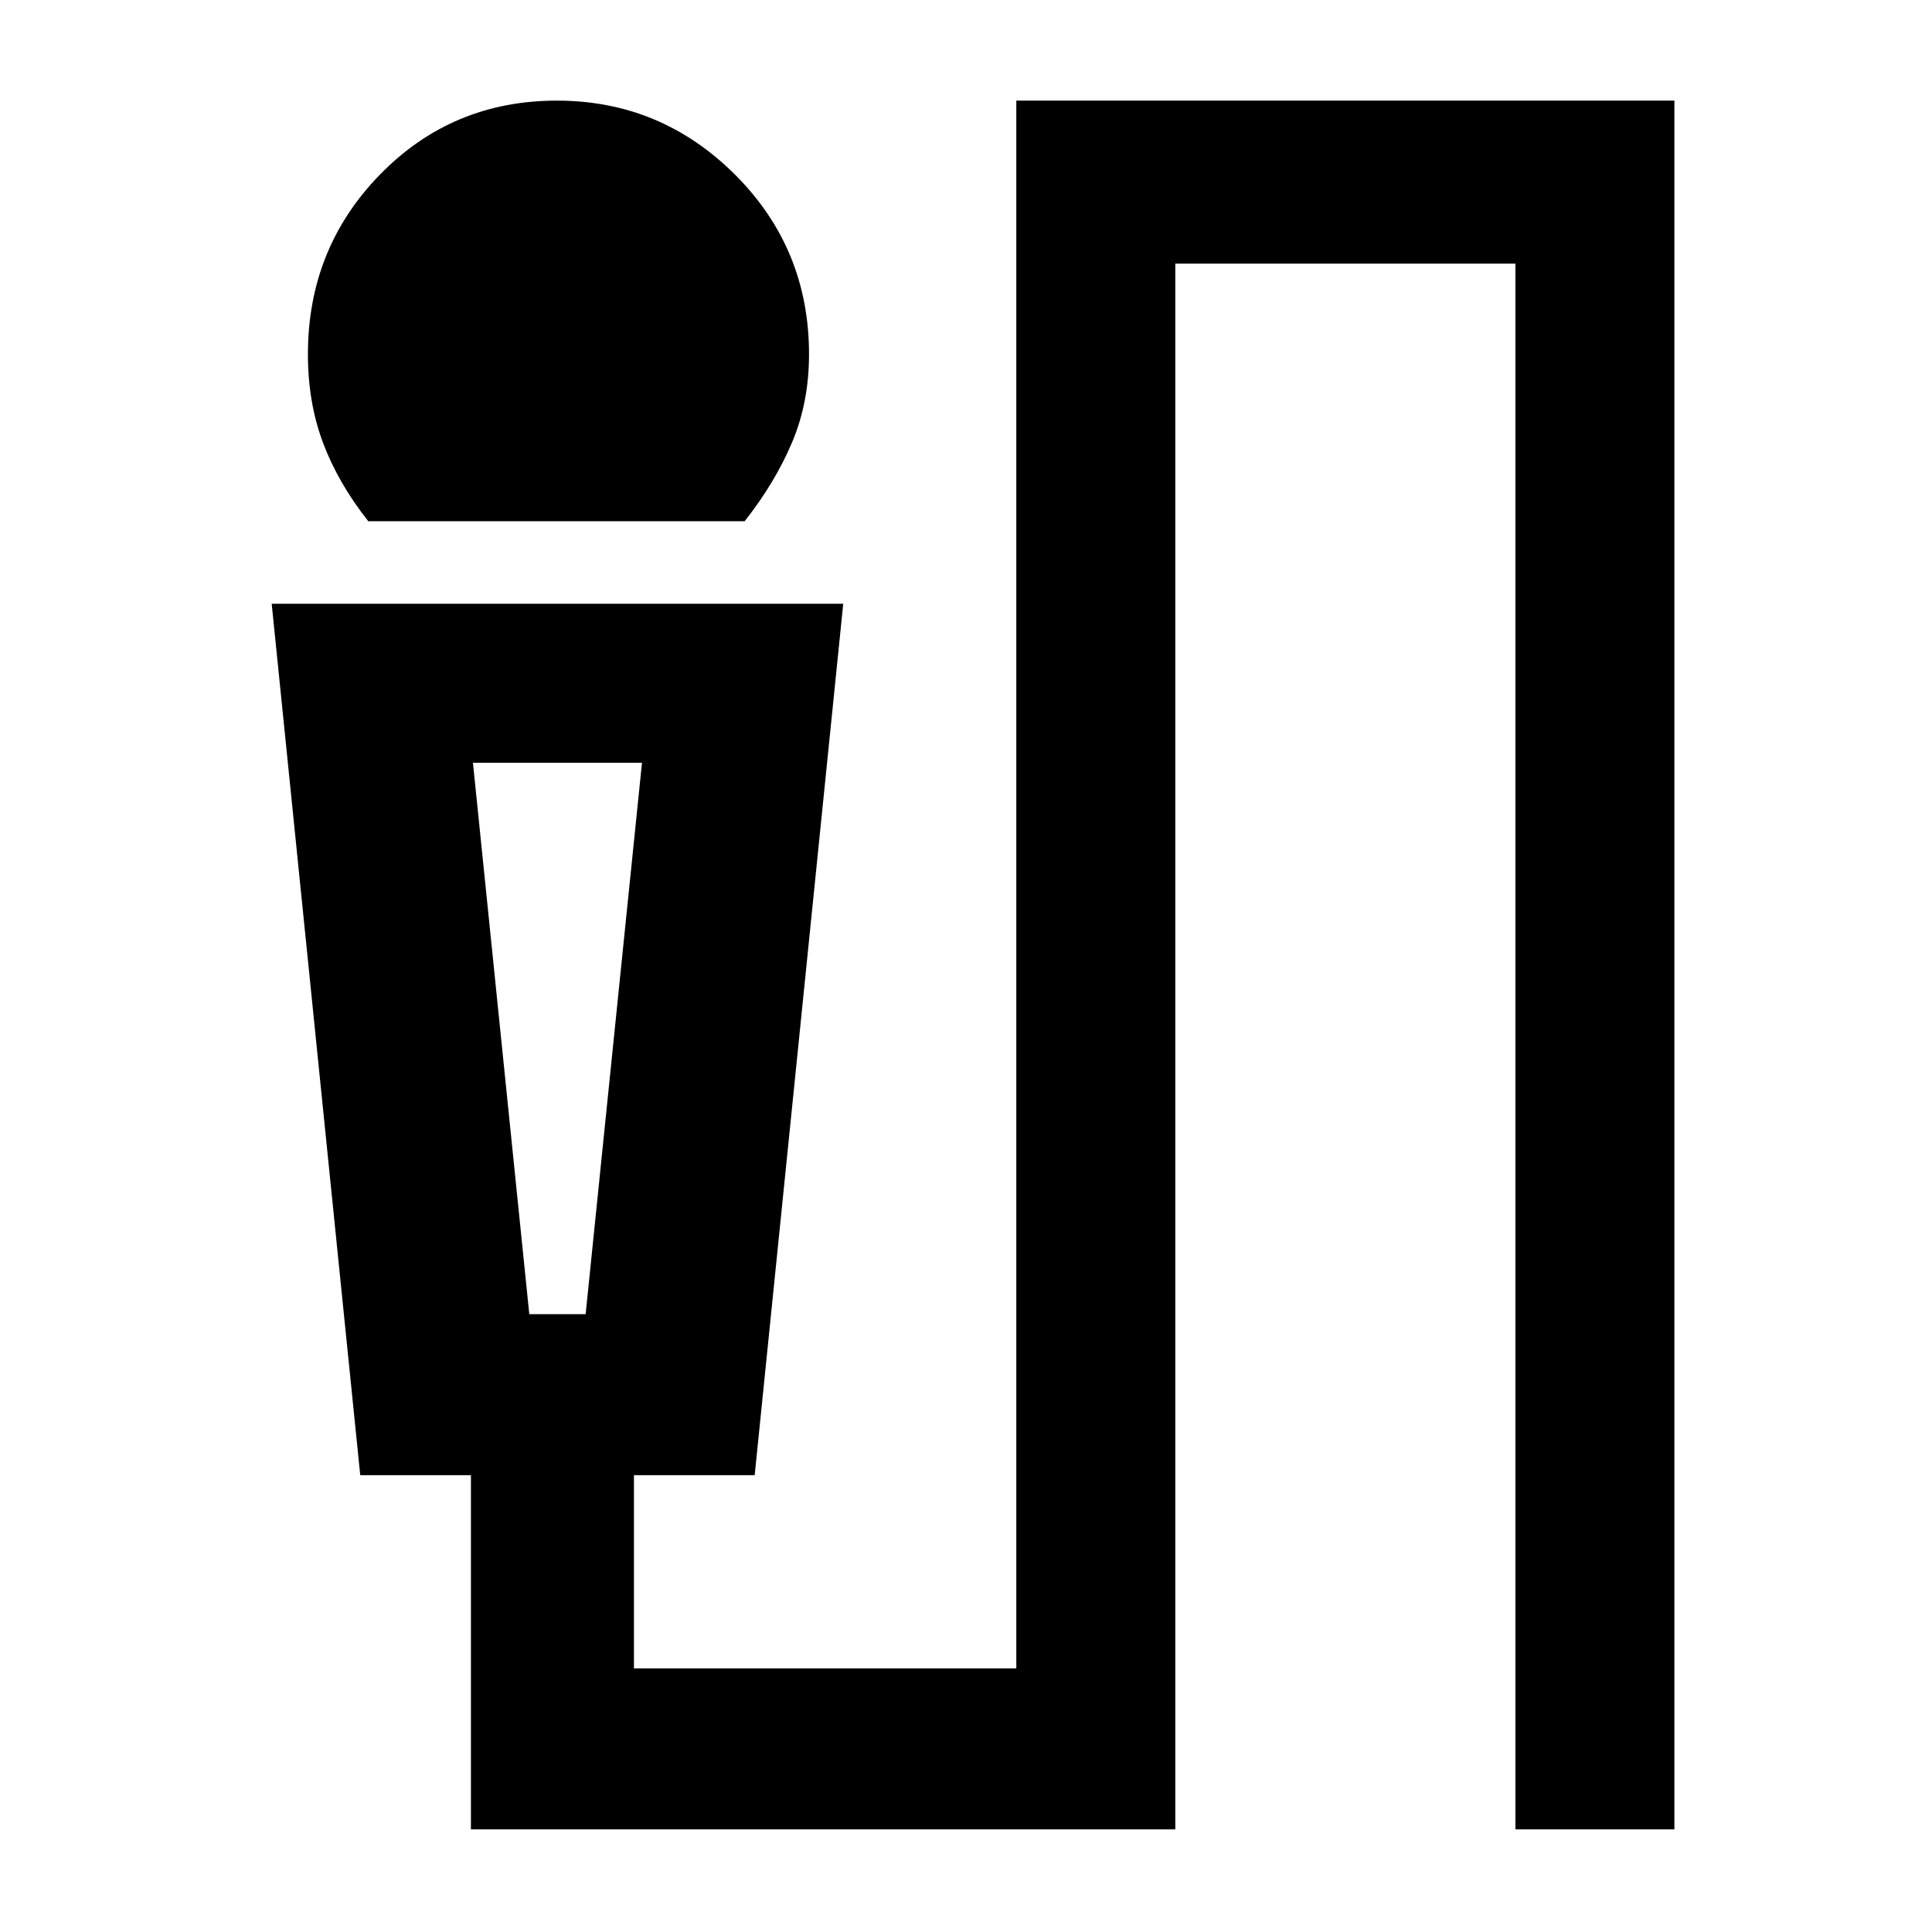 <svg xmlns="http://www.w3.org/2000/svg" height="48" viewBox="0 -960 960 960" width="48"><path d="M183-701q-15-19-22.5-39t-7.5-43.96q0-52.6 35.83-89.32Q224.66-910 276.71-910q51.62 0 88.46 36.72Q402-836.56 402-783.96q0 23.96-8.5 43.96T370-701H183Zm51 650v-176h-55l-44-433h284l-44 433h-60v96h190v-779h327v859h-79v-778H584v778H234Zm29-256h28l28-274h-84l28 274Zm28-274h-56 84-28Z"/></svg>